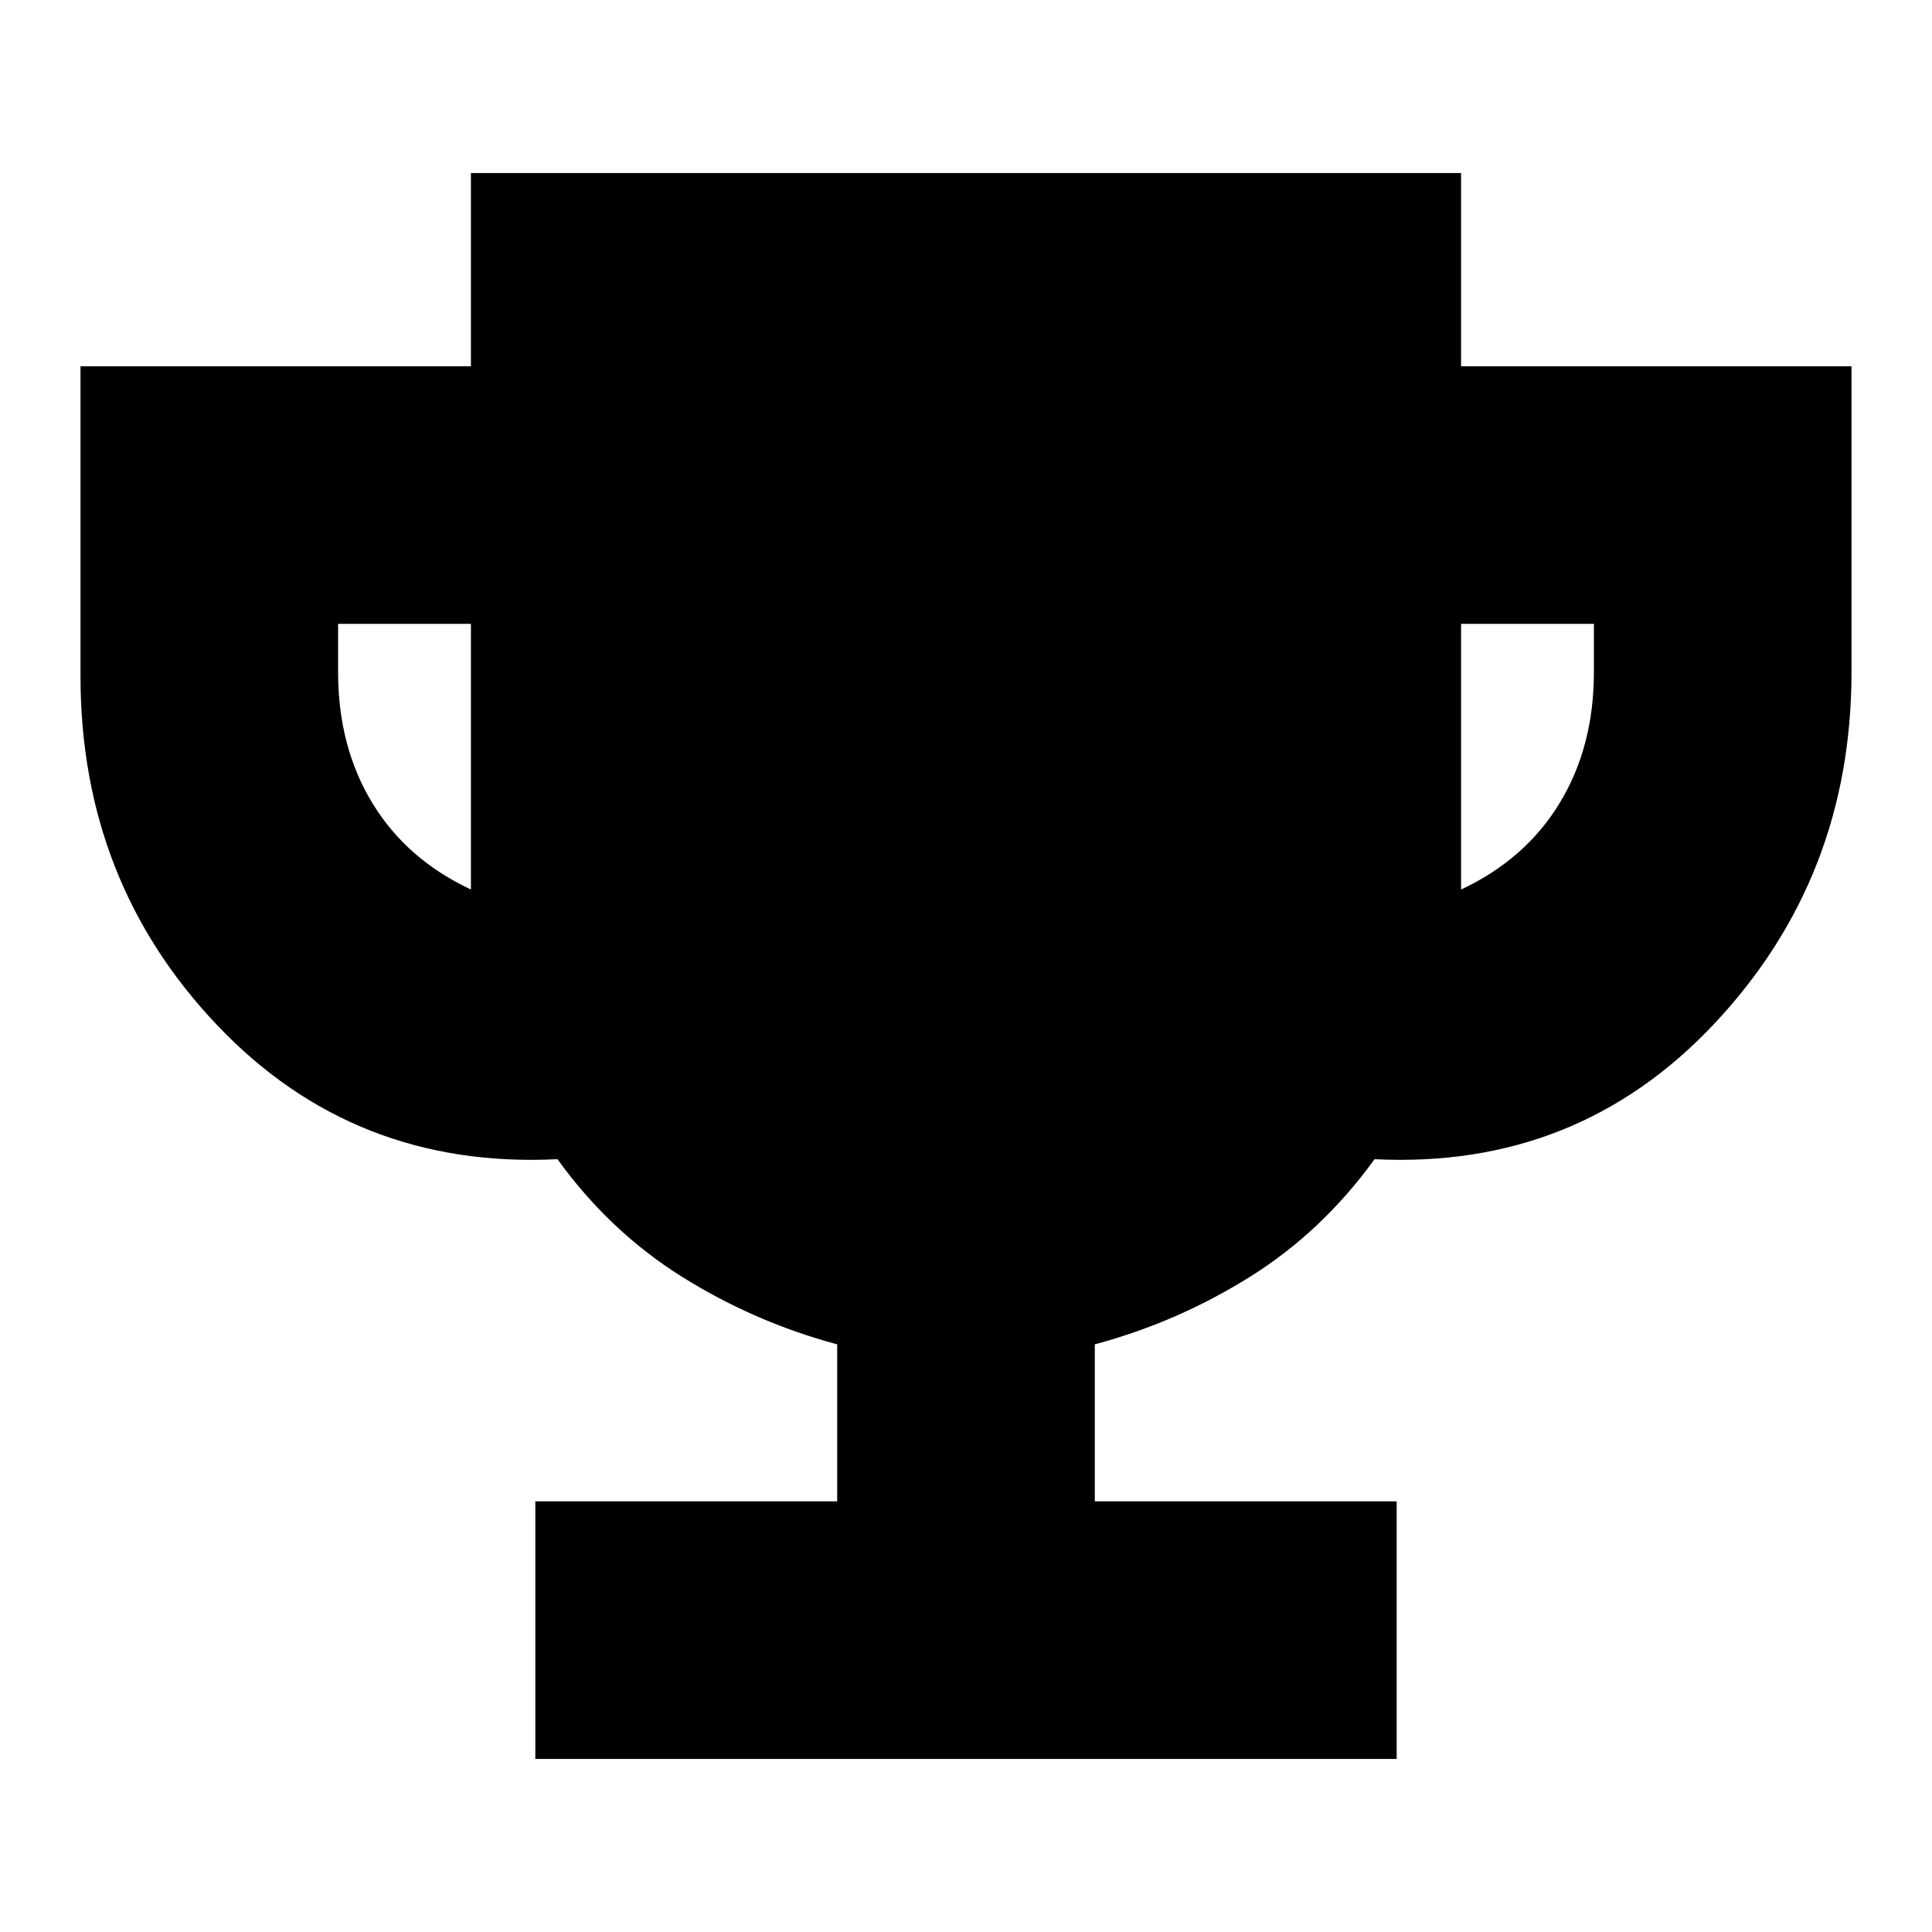 <svg xmlns="http://www.w3.org/2000/svg" height="20" viewBox="0 -960 960 960" width="20"><path d="M266-86v-128h150v-78q-41-11-77-33.5T277-384q-101 5-169-66.5T40-624v-154h194v-96h492v96h194v152q0 102-68 174.5T683-384q-26 36-62 58.5T544-292v78h150v128H266Zm-32-432v-132h-66v24q0 37 17 65t49 43Zm492 0q32-15 49-43t17-65v-24h-66v132Z"/></svg>